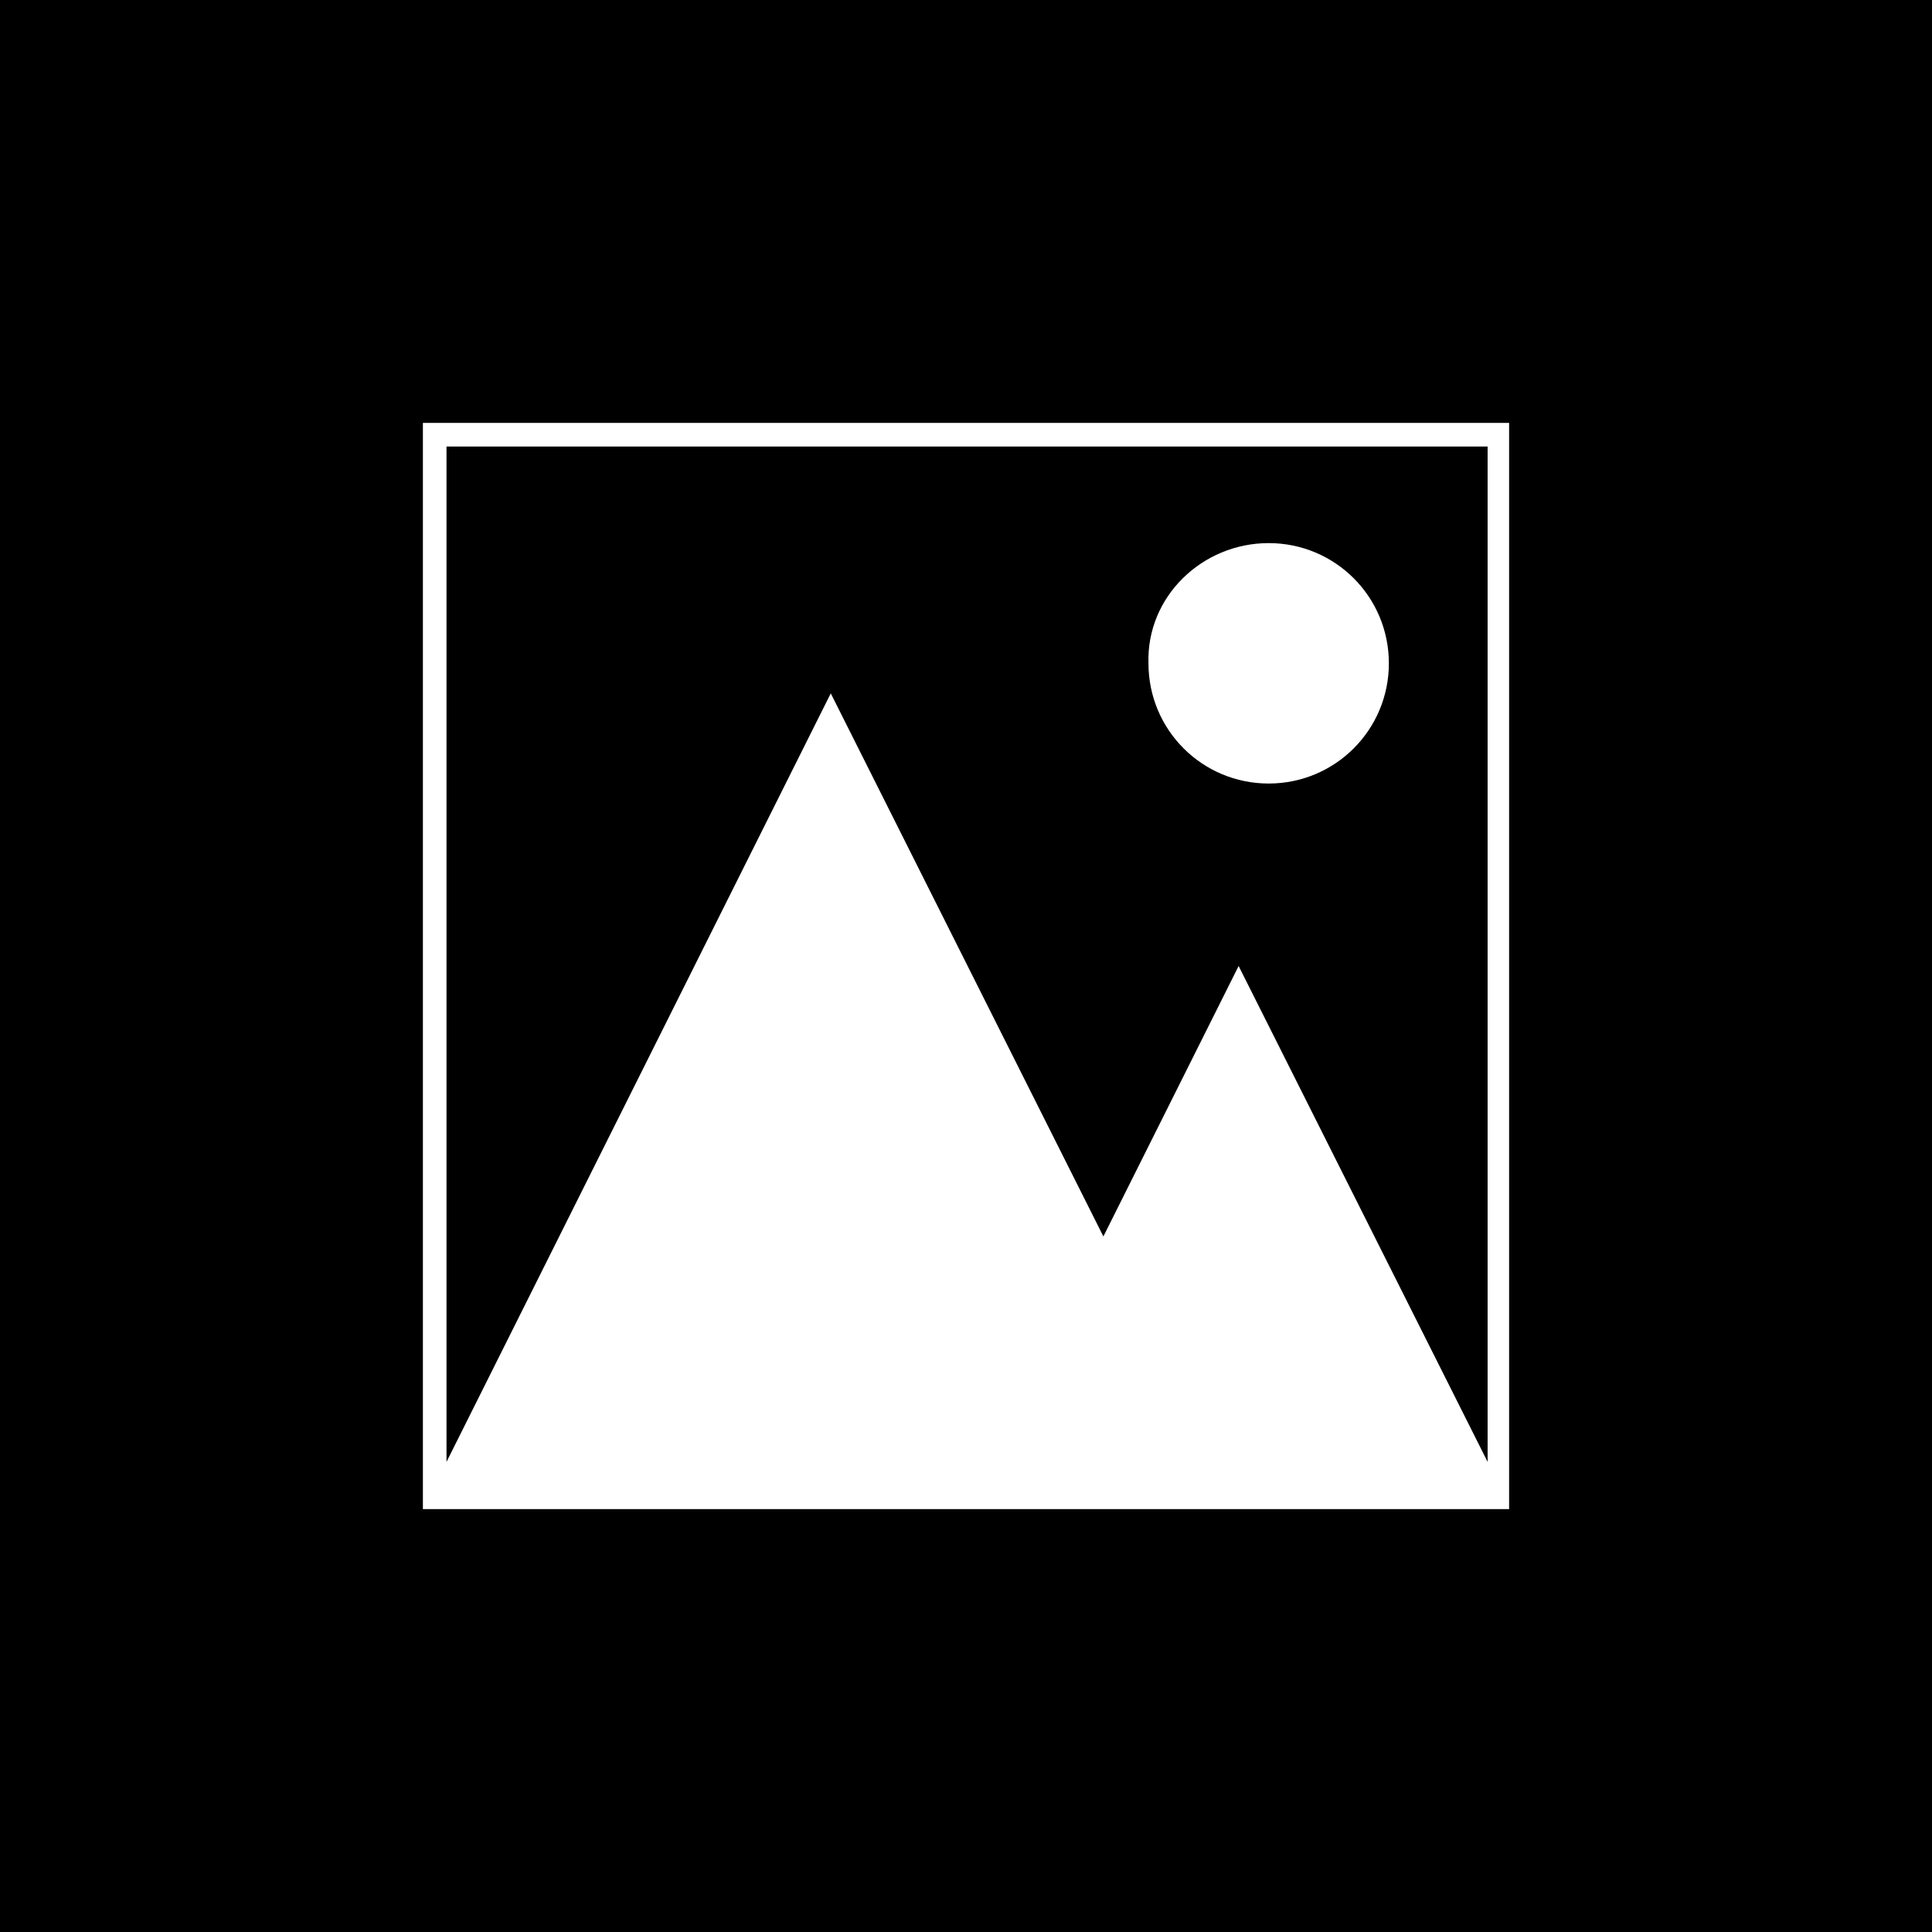 <?xml version="1.0" encoding="utf-8"?>
<!-- Generator: Adobe Illustrator 16.0.0, SVG Export Plug-In . SVG Version: 6.00 Build 0)  -->
<!DOCTYPE svg PUBLIC "-//W3C//DTD SVG 1.1//EN" "http://www.w3.org/Graphics/SVG/1.1/DTD/svg11.dtd">
<svg version="1.1" id="Layer_1" xmlns="http://www.w3.org/2000/svg" xmlns:xlink="http://www.w3.org/1999/xlink" x="0px" y="0px"
	 width="72px" height="72px" viewBox="144 4 72 72" enable-background="new 144 4 72 72" xml:space="preserve">
<g>
	<path d="M160.64,58.48l14.32-28.641l10.16,20.24L190.16,40l9.279,18.48V20.64H160.64V58.48z M191.279,24.24
		c2.48,0,4.48,2,4.48,4.48s-2,4.48-4.48,4.48c-2.479,0-4.479-2-4.479-4.48C186.721,26.24,188.8,24.24,191.279,24.24z"/>
	<path d="M144,76h72V4h-72V76z M159.76,19.76h40.48v40.48h-40.48V19.76z"/>
</g>
</svg>
